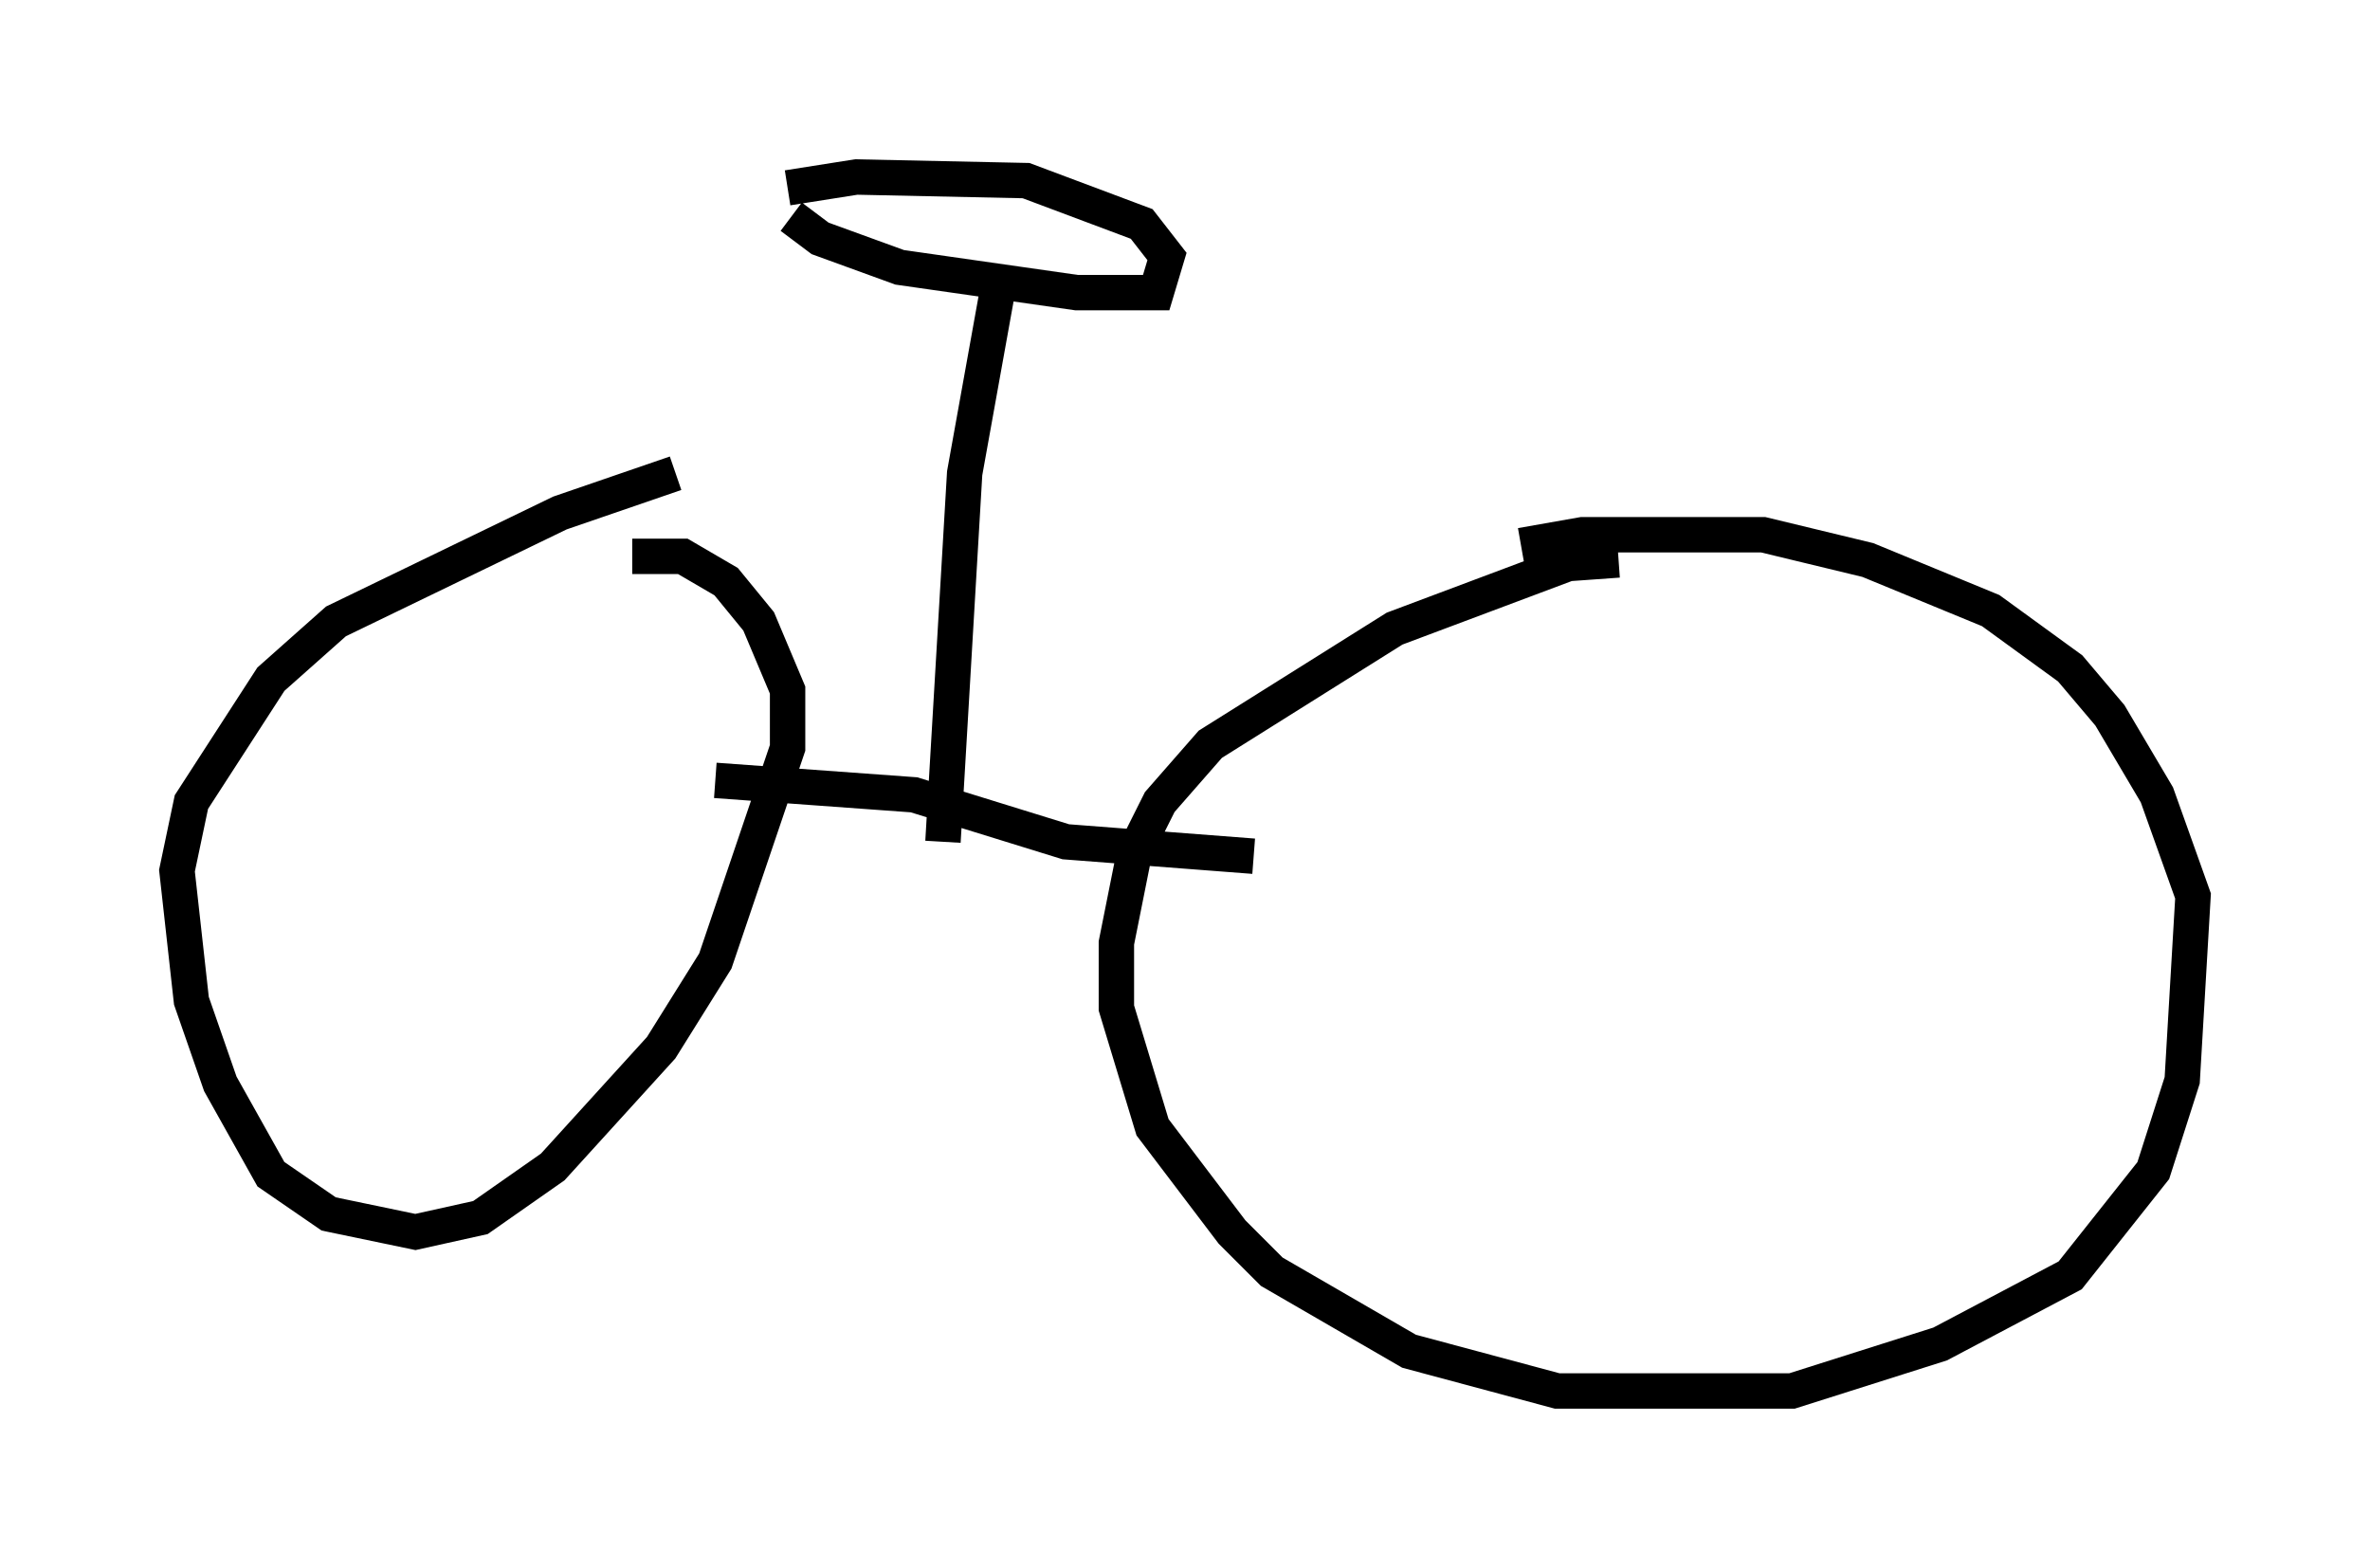 <?xml version="1.0" encoding="utf-8" ?>
<svg baseProfile="full" height="44.3" version="1.1" width="66.963" xmlns="http://www.w3.org/2000/svg" xmlns:ev="http://www.w3.org/2001/xml-events" xmlns:xlink="http://www.w3.org/1999/xlink"><defs /><rect fill="white" height="44.3" width="66.963" x="0" y="0" /><path d="M20.415, 13.269 m-1.327, 0.102 l-3.267, 1.123 -6.329, 3.063 l-1.838, 1.633 -2.246, 3.471 l-0.408, 1.94 0.408, 3.675 l0.817, 2.348 1.429, 2.552 l1.633, 1.123 2.45, 0.51 l1.838, -0.408 2.042, -1.429 l3.063, -3.369 1.531, -2.45 l2.042, -6.023 0.0, -1.633 l-0.817, -1.94 -0.919, -1.123 l-1.225, -0.715 -1.429, 0.0 m27.869, 0.102 l-1.429, 0.102 -4.9, 1.838 l-5.206, 3.267 -1.429, 1.633 l-0.715, 1.429 -0.51, 2.552 l0.0, 1.838 1.021, 3.369 l2.246, 2.96 1.123, 1.123 l3.879, 2.246 4.185, 1.123 l6.635, 0.0 4.185, -1.327 l3.675, -1.94 2.348, -2.96 l0.817, -2.552 0.306, -5.206 l-1.021, -2.858 -1.327, -2.246 l-1.123, -1.327 -2.246, -1.633 l-3.471, -1.429 -2.96, -0.715 l-5.104, 0.0 -1.735, 0.306 m-22.765, 6.635 l5.615, 0.408 4.288, 1.327 l5.308, 0.408 m-8.779, -0.408 l0.613, -10.413 0.919, -5.104 m-5.819, -2.144 l0.817, 0.613 2.246, 0.817 l5.002, 0.715 2.246, 0.0 l0.306, -1.021 -0.715, -0.919 l-3.267, -1.225 -4.798, -0.102 l-1.94, 0.306 " fill="none" stroke="black" stroke-width="1" /></svg>